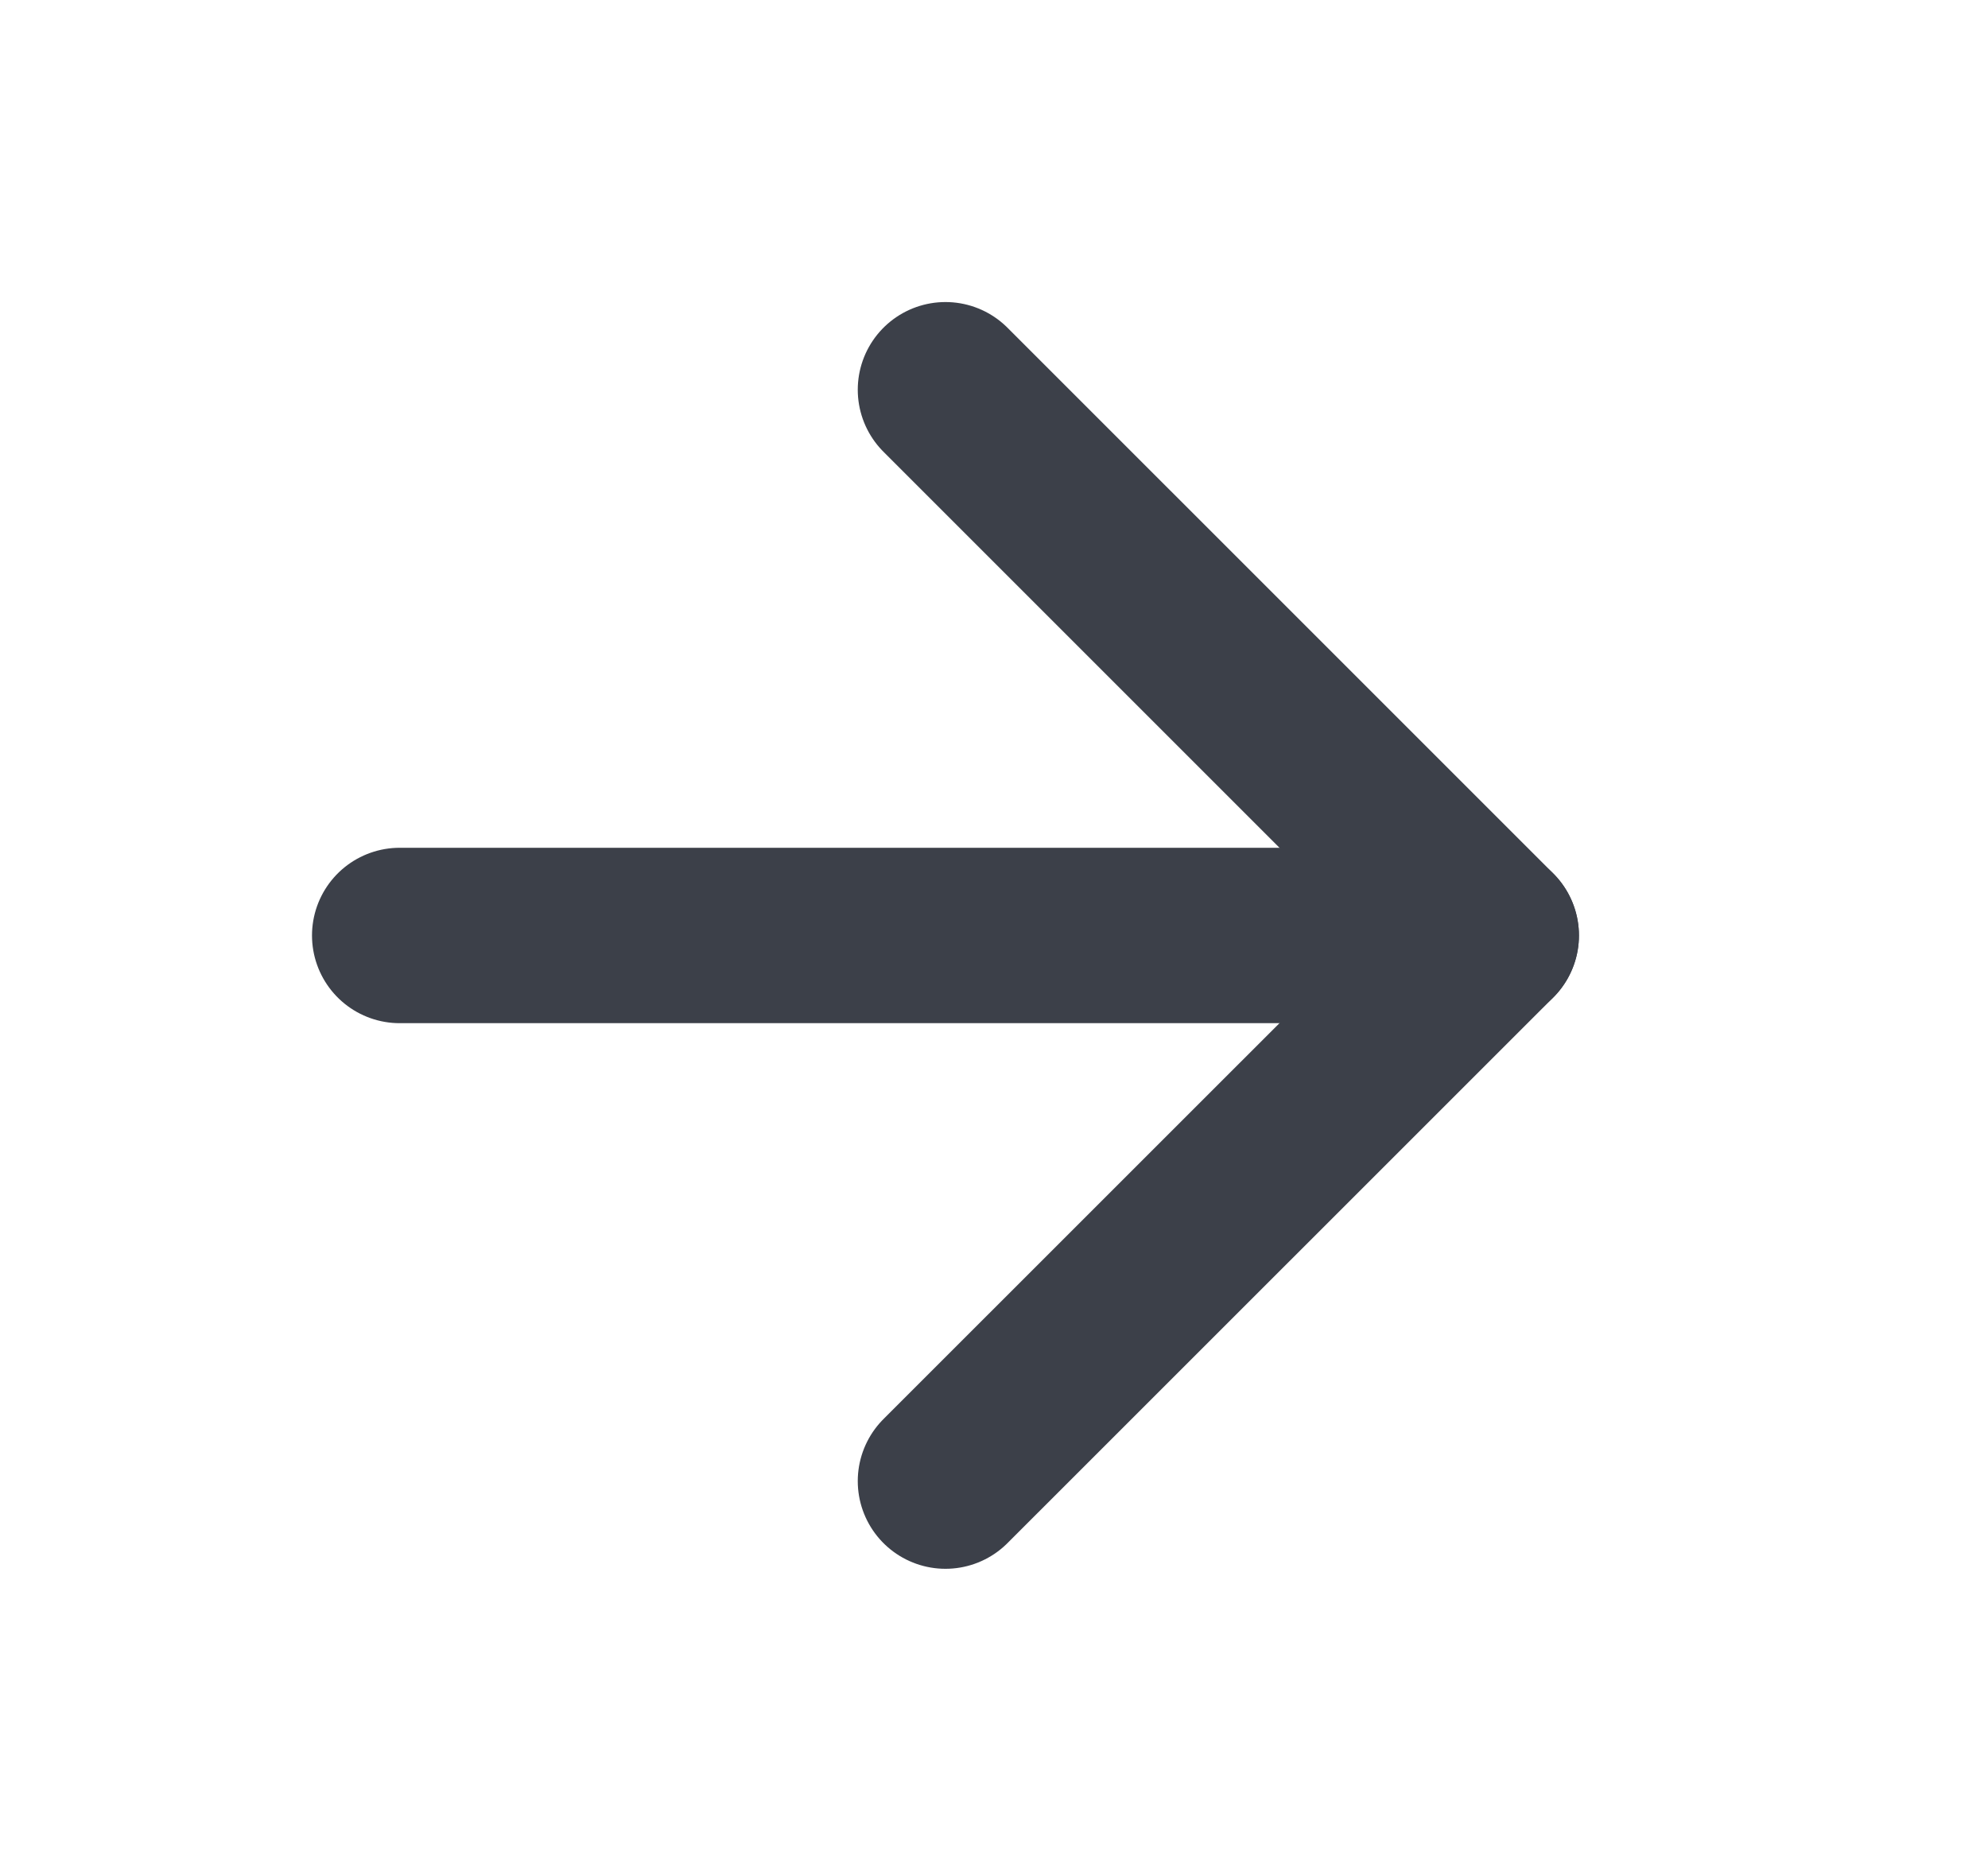 <svg width="17" height="16" viewBox="0 0 17 16" fill="none" xmlns="http://www.w3.org/2000/svg">
<g id="icon/arrow-right">
<path id="Vector" d="M3.418 8H12.752" stroke="#3C4049" stroke-width="1.5" stroke-linecap="round" stroke-linejoin="round"/>
<path id="Vector_2" d="M8.085 3.333L12.752 8L8.085 12.666" stroke="#3C4049" stroke-width="1.5" stroke-linecap="round" stroke-linejoin="round"/>
</g>
</svg>
